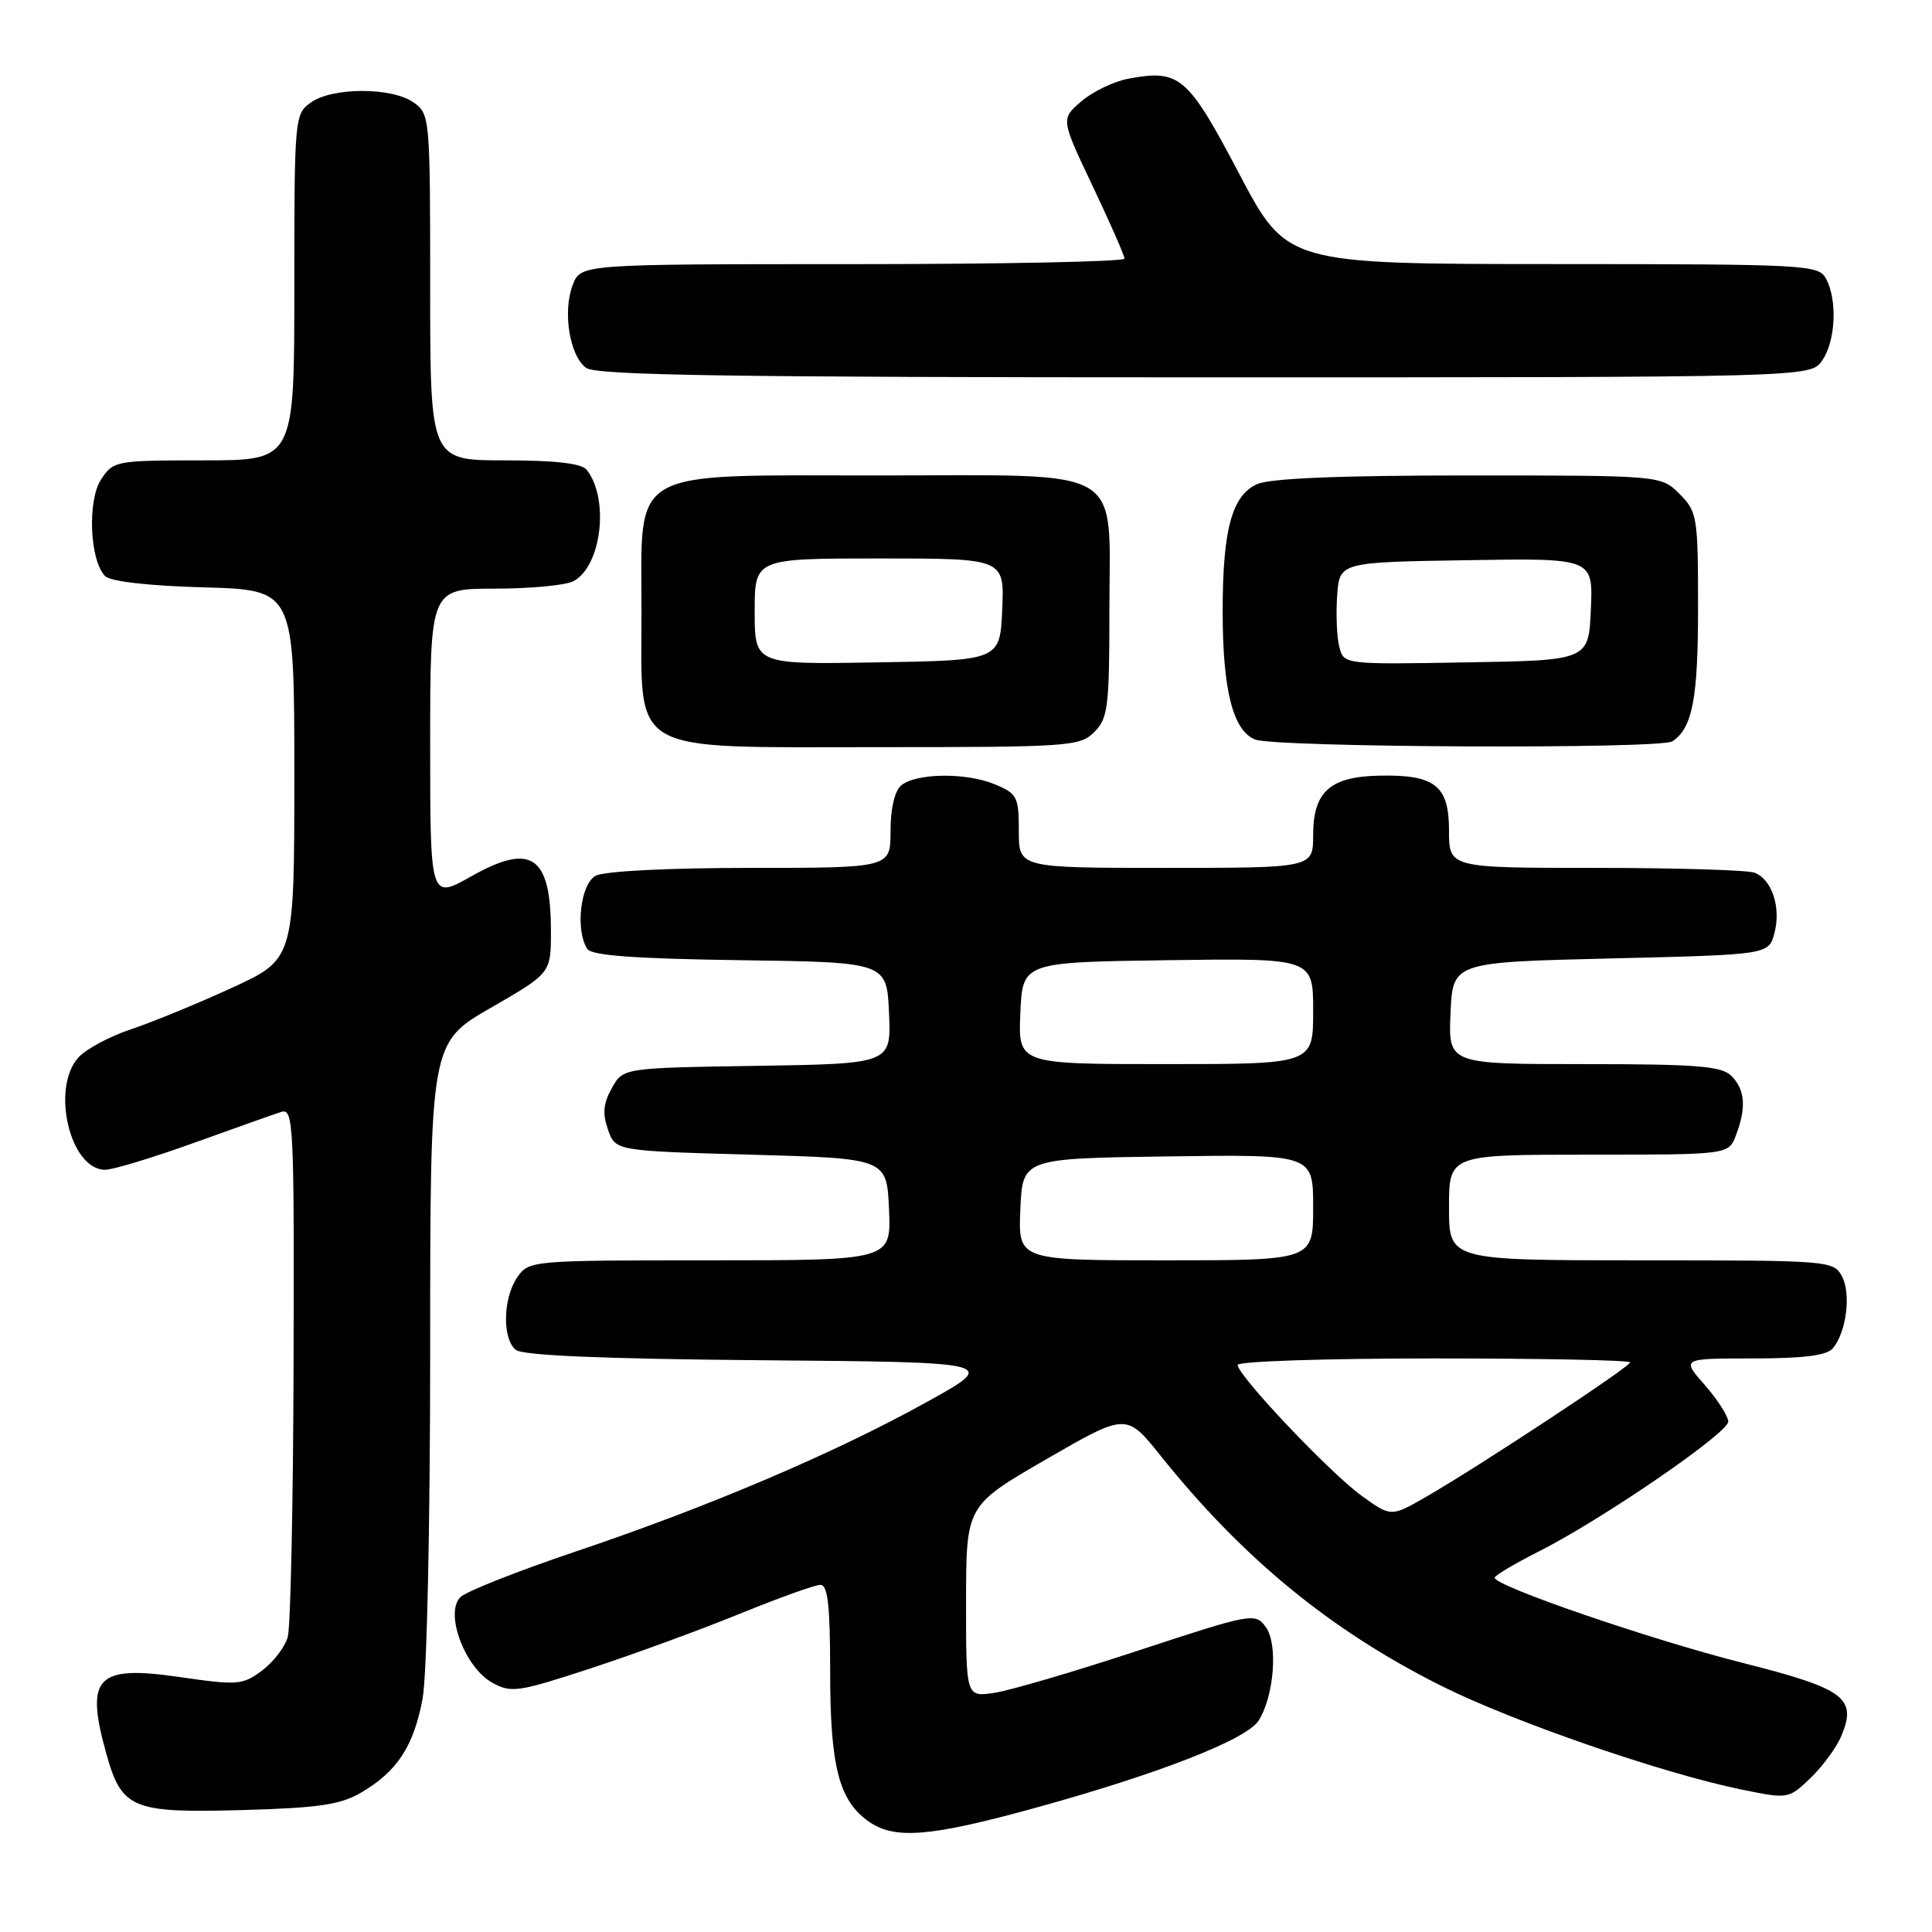 <?xml version="1.0" encoding="UTF-8" standalone="no"?>
<!DOCTYPE svg PUBLIC "-//W3C//DTD SVG 1.1//EN" "http://www.w3.org/Graphics/SVG/1.1/DTD/svg11.dtd" >
<svg xmlns="http://www.w3.org/2000/svg" xmlns:xlink="http://www.w3.org/1999/xlink" version="1.1" viewBox="0 0 256 256">
 <g >
 <path fill="currentColor"
d=" M 137.08 239.58 C 153.53 235.05 165.21 230.49 166.78 227.98 C 168.85 224.67 169.36 217.77 167.71 215.57 C 166.30 213.68 165.87 213.76 150.88 218.69 C 142.42 221.48 133.81 224.01 131.75 224.31 C 128.00 224.87 128.00 224.87 128.01 212.19 C 128.02 199.50 128.02 199.50 138.63 193.36 C 149.25 187.23 149.25 187.23 153.76 192.86 C 164.65 206.47 176.31 216.04 190.95 223.37 C 200.48 228.14 220.26 234.97 230.74 237.12 C 236.97 238.39 236.98 238.39 239.92 235.58 C 241.53 234.03 243.38 231.51 244.01 229.97 C 246.08 224.98 244.41 223.75 230.83 220.32 C 218.63 217.23 197.95 210.12 198.05 209.05 C 198.08 208.75 200.67 207.21 203.80 205.63 C 212.17 201.42 229.00 189.89 229.00 188.37 C 229.00 187.66 227.60 185.48 225.90 183.53 C 222.79 180.00 222.79 180.00 232.27 180.00 C 239.00 180.00 242.08 179.61 242.87 178.65 C 244.66 176.50 245.30 171.42 244.07 169.12 C 242.95 167.04 242.39 167.00 217.46 167.00 C 192.00 167.00 192.00 167.00 192.00 160.00 C 192.00 153.00 192.00 153.00 210.52 153.00 C 229.05 153.00 229.05 153.00 230.02 150.43 C 231.42 146.78 231.23 144.38 229.43 142.57 C 228.12 141.26 224.89 141.00 209.88 141.00 C 191.91 141.00 191.91 141.00 192.20 134.25 C 192.50 127.50 192.50 127.50 213.43 127.00 C 234.36 126.50 234.36 126.50 235.12 123.65 C 236.02 120.26 234.80 116.52 232.49 115.64 C 231.58 115.29 222.10 115.00 211.42 115.00 C 192.00 115.00 192.00 115.00 192.00 110.04 C 192.00 104.06 190.13 102.61 182.65 102.78 C 176.21 102.93 174.00 104.94 174.00 110.65 C 174.00 115.00 174.00 115.00 154.50 115.00 C 135.00 115.00 135.00 115.00 135.00 110.12 C 135.00 105.58 134.78 105.15 131.80 103.92 C 128.00 102.34 121.40 102.43 119.41 104.07 C 118.55 104.79 118.00 107.14 118.00 110.12 C 118.00 115.00 118.00 115.00 99.43 115.00 C 88.55 115.00 80.07 115.43 78.93 116.04 C 76.92 117.12 76.21 123.21 77.81 125.73 C 78.37 126.61 84.01 127.03 98.05 127.23 C 117.50 127.50 117.50 127.50 117.80 134.23 C 118.09 140.95 118.09 140.95 100.33 141.23 C 82.57 141.50 82.57 141.50 81.07 144.18 C 79.94 146.20 79.81 147.56 80.56 149.68 C 81.55 152.50 81.55 152.50 99.52 153.00 C 117.50 153.50 117.50 153.50 117.80 160.25 C 118.09 167.00 118.09 167.00 94.10 167.00 C 70.45 167.00 70.09 167.03 68.56 169.22 C 66.65 171.95 66.52 177.36 68.34 178.86 C 69.23 179.61 79.92 180.06 101.00 180.24 C 132.34 180.50 132.34 180.50 122.67 185.85 C 110.52 192.58 93.74 199.72 76.15 205.63 C 68.64 208.16 61.84 210.85 61.03 211.61 C 58.88 213.65 61.55 220.91 65.20 222.95 C 67.72 224.35 68.61 224.23 78.20 221.09 C 83.87 219.23 92.76 215.98 97.96 213.86 C 103.16 211.74 108.00 210.00 108.71 210.00 C 109.69 210.00 110.00 212.77 110.00 221.53 C 110.00 234.08 111.17 238.60 115.12 241.37 C 118.55 243.77 123.24 243.39 137.08 239.58 Z  M 47.90 237.50 C 52.64 234.71 54.82 231.37 55.99 225.11 C 56.57 222.05 57.00 202.17 57.00 178.95 C 57.00 138.18 57.00 138.18 65.00 133.56 C 73.00 128.95 73.00 128.95 73.00 123.41 C 73.00 113.39 70.43 111.61 62.46 116.11 C 57.00 119.19 57.00 119.19 57.00 98.60 C 57.00 78.00 57.00 78.00 65.57 78.00 C 70.28 78.00 74.97 77.55 75.99 77.01 C 79.71 75.01 80.77 66.10 77.74 62.25 C 77.07 61.40 73.59 61.00 66.88 61.00 C 57.00 61.00 57.00 61.00 57.00 38.06 C 57.00 15.48 56.96 15.09 54.78 13.56 C 51.91 11.55 44.09 11.55 41.22 13.56 C 39.04 15.09 39.00 15.48 39.00 38.06 C 39.00 61.00 39.00 61.00 27.02 61.00 C 15.33 61.00 15.01 61.06 13.40 63.52 C 11.55 66.33 11.89 74.29 13.93 76.34 C 14.64 77.05 19.72 77.63 27.05 77.83 C 39.00 78.17 39.00 78.17 39.00 102.63 C 39.00 127.09 39.00 127.09 30.75 130.88 C 26.21 132.97 20.19 135.44 17.37 136.38 C 14.54 137.32 11.41 139.00 10.39 140.12 C 6.71 144.19 9.28 155.00 13.93 155.00 C 14.97 155.00 20.24 153.40 25.66 151.45 C 31.07 149.50 36.29 147.65 37.25 147.34 C 38.89 146.80 38.99 148.80 38.90 180.63 C 38.85 199.26 38.50 215.58 38.13 216.91 C 37.76 218.24 36.22 220.24 34.72 221.36 C 32.15 223.28 31.49 223.33 23.83 222.22 C 12.79 220.61 11.26 222.20 14.07 232.31 C 16.11 239.66 17.49 240.24 31.85 239.85 C 42.29 239.56 45.09 239.15 47.90 237.50 Z  M 145.00 97.00 C 146.81 95.19 147.00 93.67 147.00 81.00 C 147.00 61.43 149.67 63.00 116.45 63.00 C 82.89 63.00 85.00 61.79 85.00 81.00 C 85.00 100.21 82.89 99.00 116.45 99.00 C 141.67 99.00 143.10 98.90 145.00 97.00 Z  M 221.60 98.23 C 224.26 96.46 225.00 92.62 225.00 80.52 C 225.00 68.46 224.89 67.80 222.55 65.45 C 220.09 63.00 220.09 63.00 194.59 63.00 C 177.39 63.00 168.27 63.38 166.55 64.16 C 163.23 65.67 162.01 70.20 162.01 81.00 C 162.01 91.46 163.37 96.80 166.31 97.99 C 168.95 99.05 220.04 99.28 221.60 98.23 Z  M 241.44 47.78 C 243.23 45.23 243.49 39.78 241.96 36.93 C 240.97 35.08 239.50 35.00 205.71 34.99 C 170.50 34.98 170.50 34.98 164.18 22.99 C 157.37 10.06 156.32 9.16 149.50 10.43 C 147.58 10.79 144.78 12.14 143.28 13.43 C 140.56 15.77 140.56 15.77 144.78 24.65 C 147.10 29.54 149.00 33.86 149.00 34.27 C 149.00 34.67 132.79 35.00 112.98 35.00 C 76.95 35.00 76.95 35.00 75.89 37.75 C 74.53 41.30 75.47 47.14 77.67 48.75 C 79.01 49.73 96.90 50.00 159.63 50.00 C 239.89 50.00 239.89 50.00 241.44 47.78 Z  M 180.40 198.18 C 176.18 195.12 164.00 182.26 164.00 180.86 C 164.00 180.38 175.70 180.00 190.00 180.00 C 204.30 180.00 216.00 180.23 216.00 180.52 C 216.00 181.11 195.93 194.33 188.91 198.37 C 184.31 201.01 184.31 201.01 180.40 198.18 Z  M 135.20 160.25 C 135.50 153.50 135.50 153.50 154.75 153.23 C 174.00 152.96 174.00 152.96 174.00 159.98 C 174.00 167.00 174.00 167.00 154.45 167.00 C 134.91 167.00 134.91 167.00 135.20 160.25 Z  M 135.20 134.25 C 135.50 127.50 135.50 127.50 154.75 127.23 C 174.00 126.96 174.00 126.96 174.00 133.98 C 174.00 141.00 174.00 141.00 154.45 141.00 C 134.91 141.00 134.91 141.00 135.20 134.25 Z  M 100.00 81.02 C 100.00 74.00 100.00 74.00 116.55 74.00 C 133.09 74.00 133.09 74.00 132.80 80.75 C 132.50 87.50 132.50 87.50 116.25 87.77 C 100.00 88.05 100.00 88.05 100.00 81.02 Z  M 177.46 85.69 C 177.13 84.40 177.01 81.35 177.18 78.92 C 177.50 74.50 177.50 74.50 194.30 74.23 C 211.09 73.95 211.09 73.95 210.80 80.73 C 210.50 87.50 210.50 87.50 194.28 87.77 C 178.05 88.05 178.05 88.05 177.46 85.69 Z "/>
</g>
</svg>